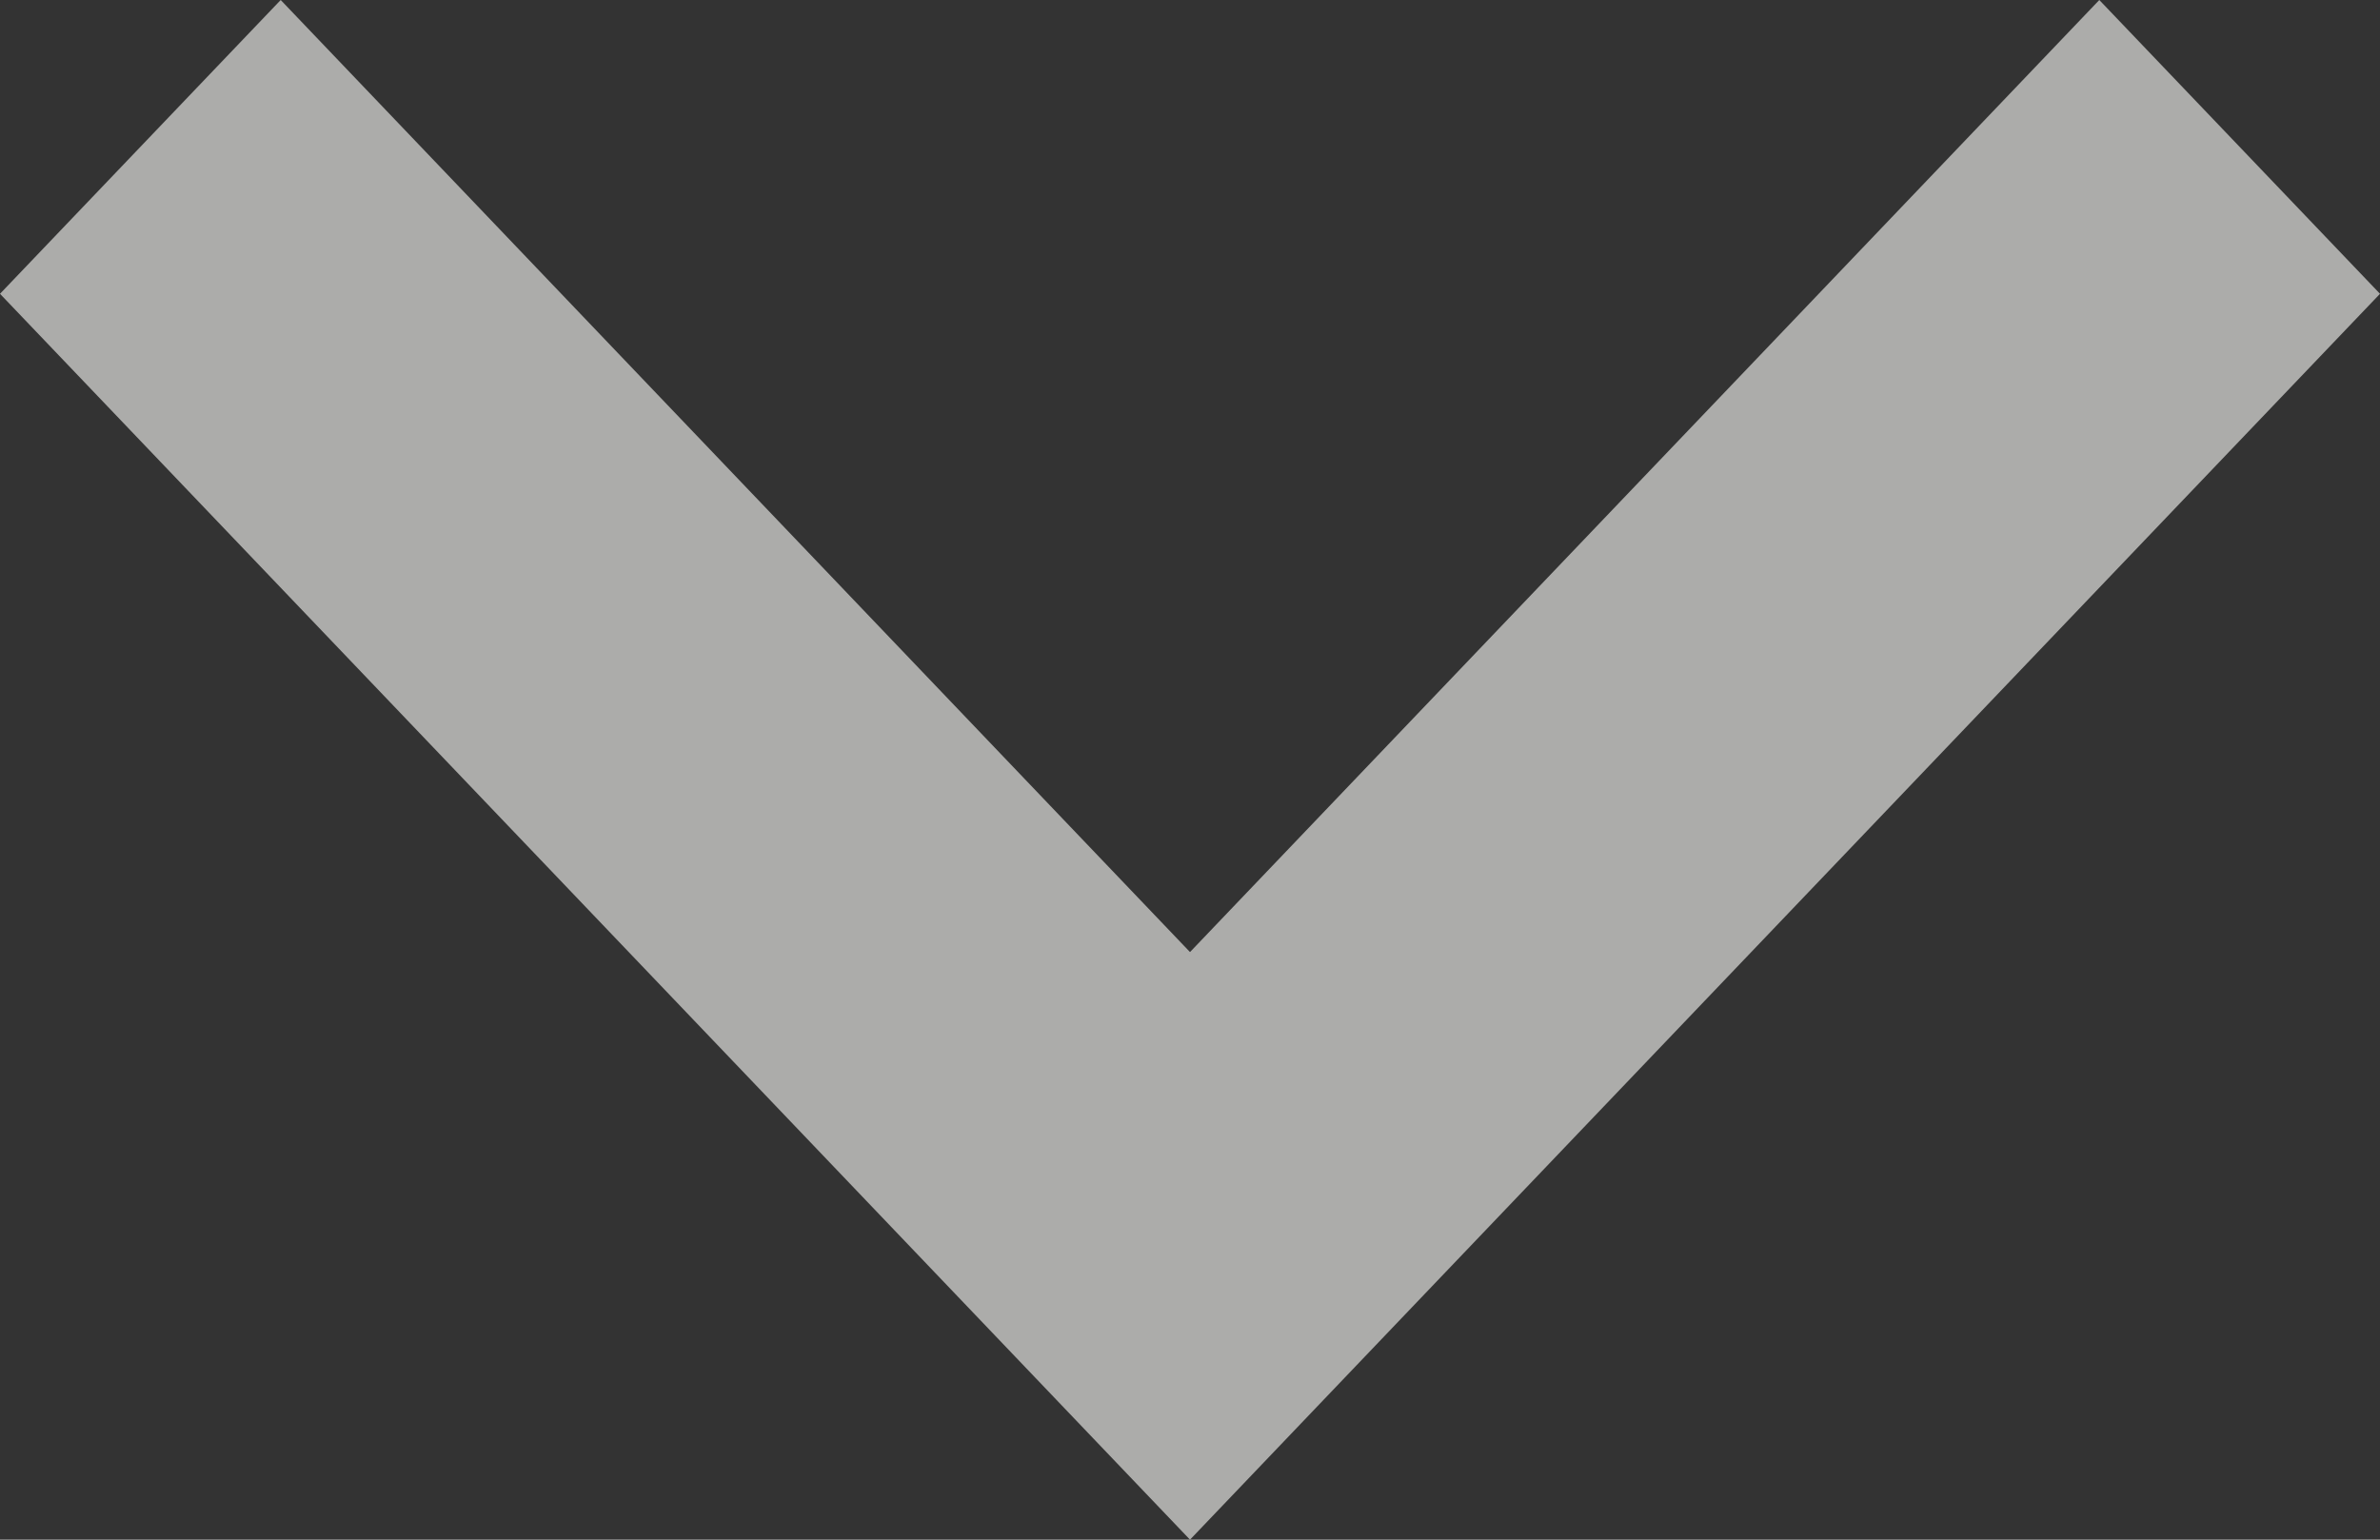 <svg width="17" height="11" viewBox="0 0 17 11" fill="none" xmlns="http://www.w3.org/2000/svg">
<rect x="0" y="0" width="17" height="11" fill="#333333" stroke="none"/>
<path opacity="0.64" d="M14.995 0L8.5 6.802L2.005 0L0 2.099L8.5 11L17 2.099L14.995 0Z" fill="#F0F0ED"/>
</svg>
